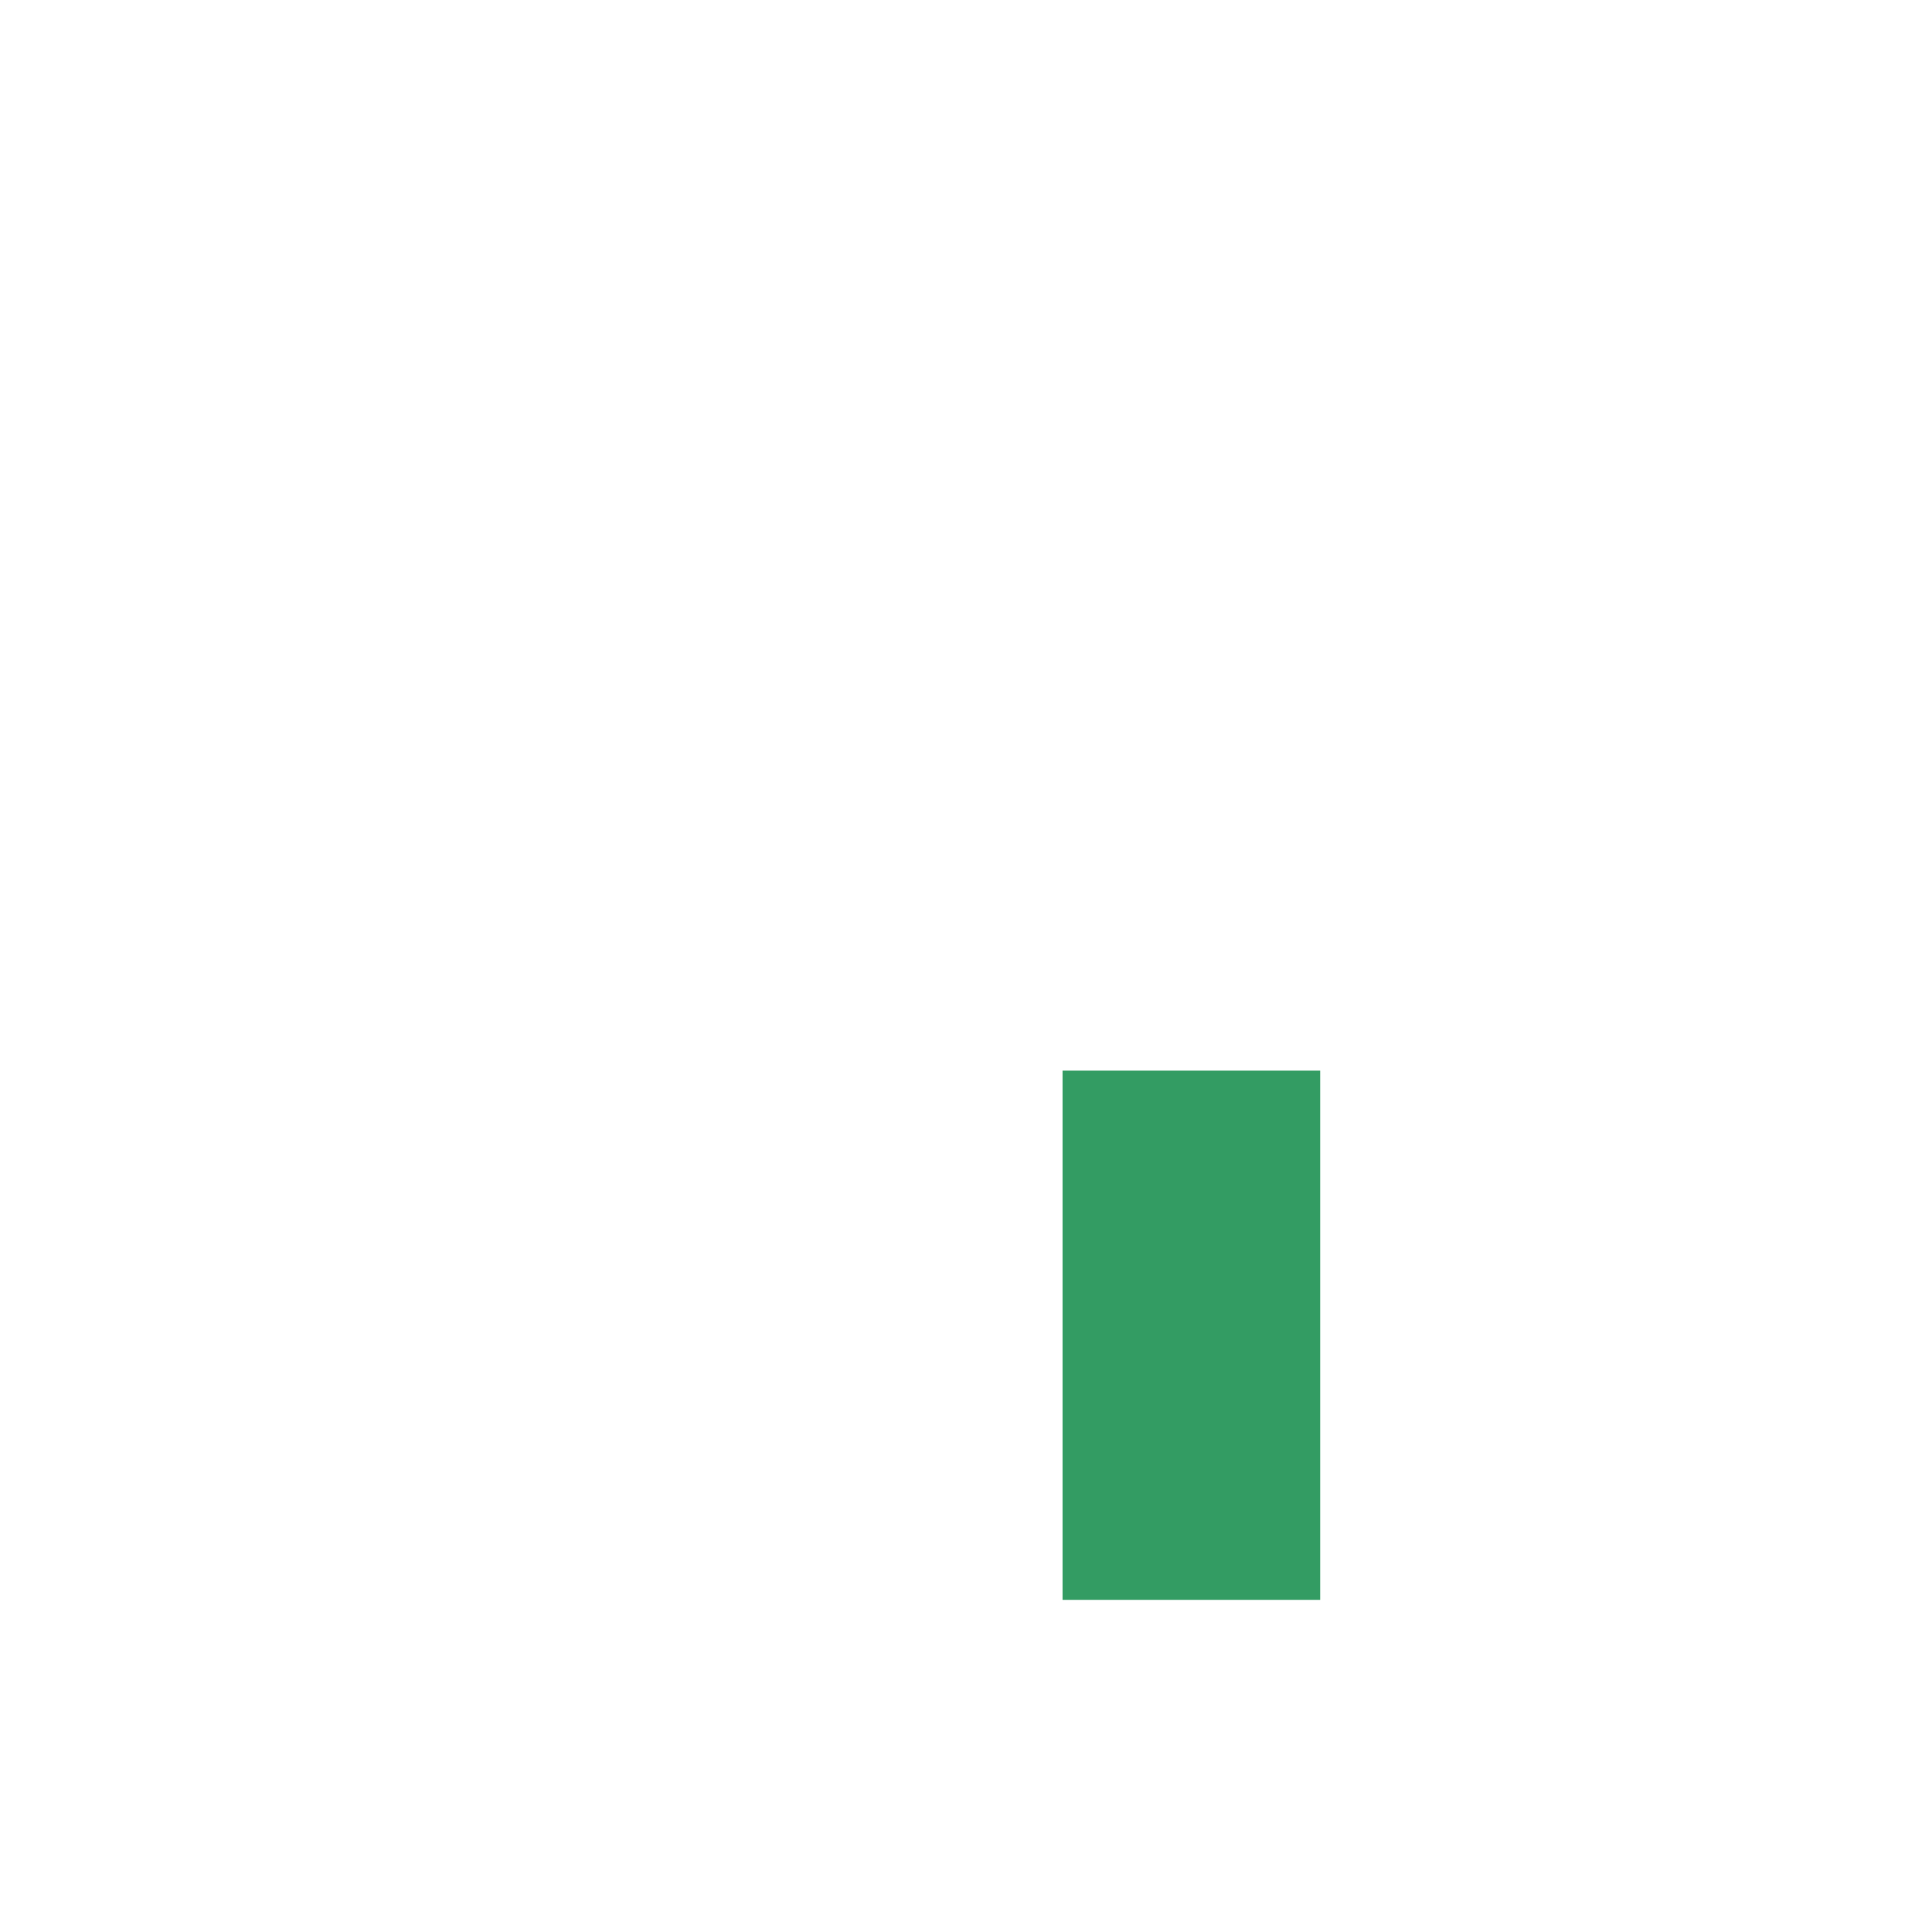 <svg width="60" height="60" viewBox="0 0 60 60" fill="none" xmlns="http://www.w3.org/2000/svg">
<rect width="60" height="60" fill="white"/>
<path fill-rule="evenodd" clip-rule="evenodd" d="M32 51.369V32.25H41.45V51.27" fill="#339C63"/>
<path fill-rule="evenodd" clip-rule="evenodd" d="M29.85 7.602L8.289 29.377L9.71 30.784L11 29.482V51.684H31H43H48.987V29.764H46.987L46.987 49.684H43V31.25H31V49.684H13V27.462L29.895 10.398L31.921 12.313L33.295 10.86L29.85 7.602ZM40.999 33.25V49.684H32.999V33.25H40.999ZM42.265 13.086C45.186 13.086 47.564 15.54 47.564 18.496C47.564 21.379 45.303 23.783 42.483 23.901L42.265 23.906H39.135V21.906H42.265C44.067 21.906 45.564 20.362 45.564 18.496C45.564 16.693 44.165 15.189 42.444 15.091L42.265 15.086H35.145C33.327 15.086 31.752 16.68 31.752 18.529C31.752 19.465 32.085 20.35 32.654 20.981L32.802 21.133L31.413 22.573C30.356 21.553 29.752 20.077 29.752 18.529C29.752 15.652 32.098 13.208 34.932 13.091L35.145 13.086H42.265ZM42.112 19.496V17.496H39.357L39.139 17.501C36.318 17.619 34.058 20.024 34.058 22.906C34.058 25.863 36.436 28.316 39.357 28.316H46.477L46.691 28.312C49.532 28.198 51.865 25.825 51.865 22.956C51.865 21.798 51.524 20.694 50.891 19.786L49.25 20.93L49.376 21.125C49.693 21.657 49.865 22.287 49.865 22.956C49.865 24.786 48.315 26.316 46.477 26.316H39.357L39.178 26.311C37.456 26.213 36.058 24.71 36.058 22.906C36.058 21.04 37.554 19.496 39.357 19.496H42.112ZM26 31H18V39H26V31ZM24 33V37H20V33H24Z" fill="white"/>
</svg>

